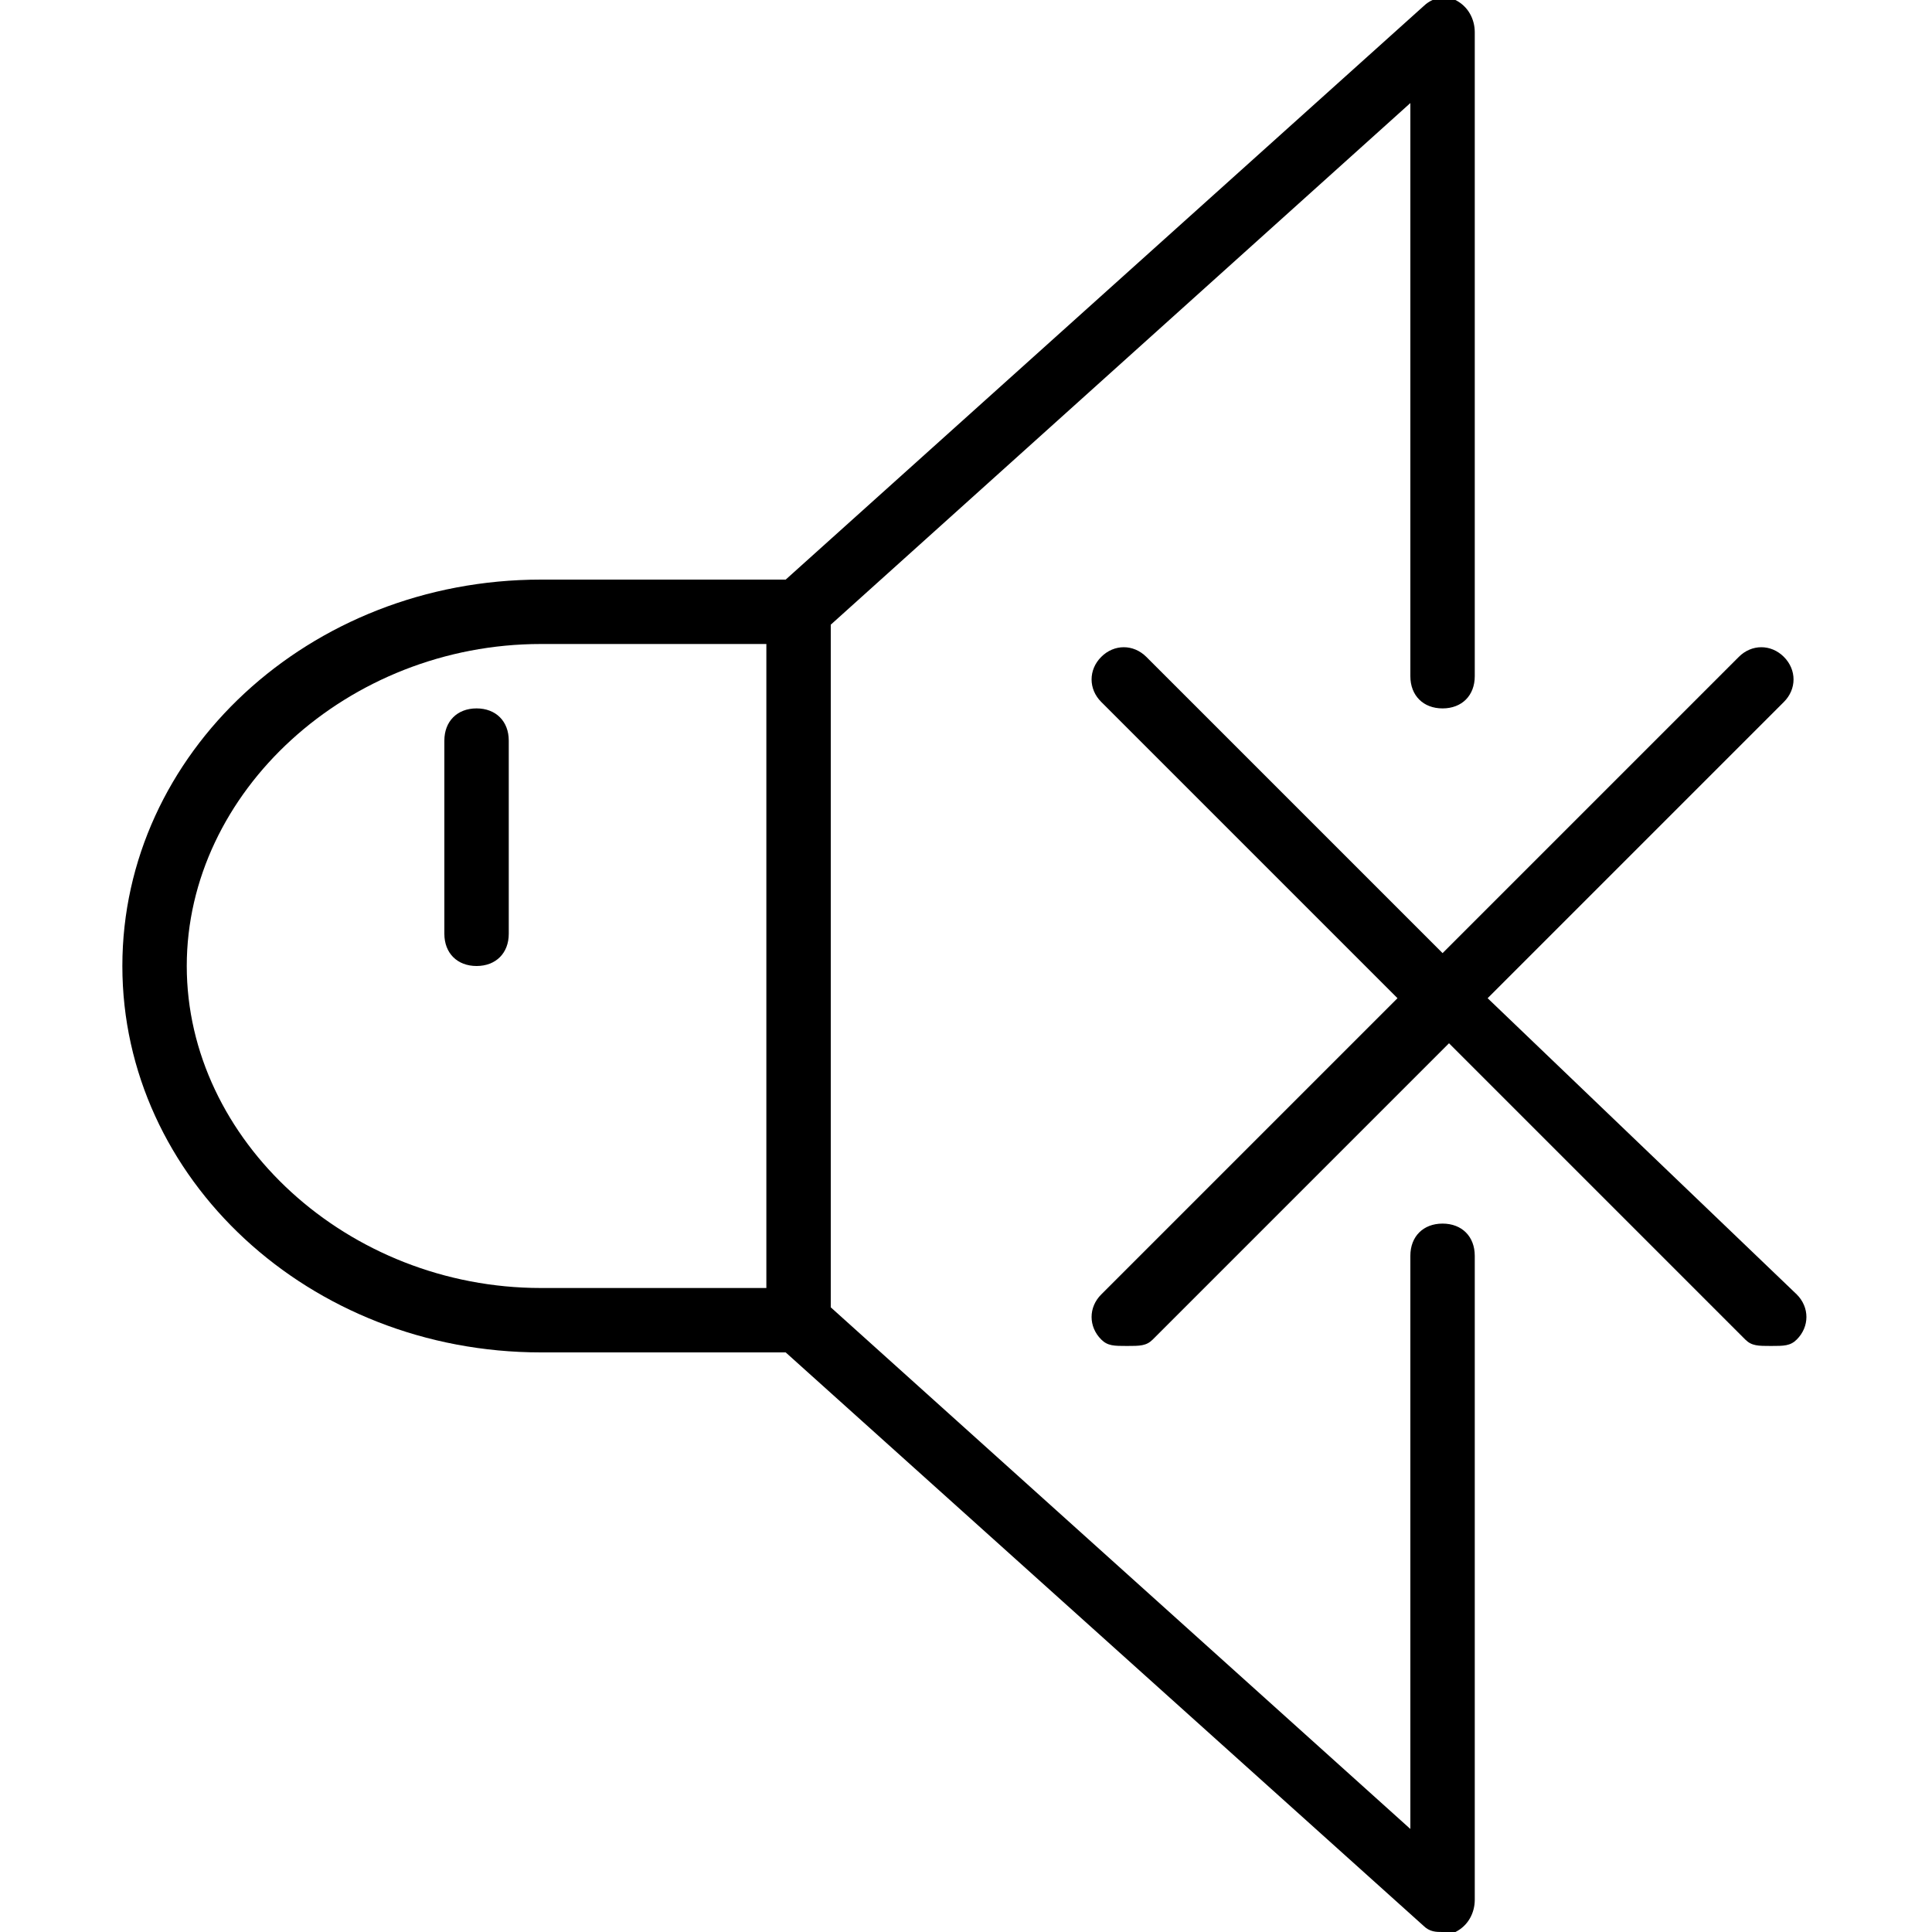 <?xml version="1.0" encoding="utf-8"?>
<!-- Generator: Adobe Illustrator 19.0.0, SVG Export Plug-In . SVG Version: 6.00 Build 0)  -->
<svg version="1.1" id="Layer_1" xmlns="http://www.w3.org/2000/svg" xmlns:xlink="http://www.w3.org/1999/xlink" x="0px" y="0px"
	 viewBox="-236 286 30 30" style="enable-background:new -236 286 30 30;" xml:space="preserve">
<g>
	<path d="M-208.1,306.1l-4.8-4.6l4.6-4.6c0.2-0.2,0.2-0.5,0-0.7s-0.5-0.2-0.7,0l-4.6,4.6l-4.6-4.6c-0.2-0.2-0.5-0.2-0.7,0
		s-0.2,0.5,0,0.7l4.6,4.6l-4.6,4.6c-0.2,0.2-0.2,0.5,0,0.7c0.1,0.1,0.2,0.1,0.4,0.1c0.2,0,0.3,0,0.4-0.1l4.6-4.6l4.6,4.6
		c0.1,0.1,0.2,0.1,0.4,0.1c0.2,0,0.3,0,0.4-0.1C-207.9,306.6-207.9,306.3-208.1,306.1z"/>
	<path d="M-213.6,305c-0.3,0-0.5,0.2-0.5,0.5v8.9l-9-8.1v-10.6l9-8.1v8.9c0,0.3,0.2,0.5,0.5,0.5s0.5-0.2,0.5-0.5v-10
		c0-0.2-0.1-0.4-0.3-0.5s-0.4,0-0.5,0.1l-9.9,8.9h-3.8c-3.6,0-6.5,2.7-6.5,6s2.9,6,6.5,6h3.8l9.9,8.9c0.1,0.1,0.2,0.1,0.3,0.1
		s0.1,0,0.2,0c0.2-0.1,0.3-0.3,0.3-0.5v-10C-213.1,305.2-213.3,305-213.6,305z M-224.1,306h-3.5c-3,0-5.5-2.3-5.5-5s2.5-5,5.5-5h3.5
		V306z"/>
	<path d="M-228.6,297c-0.3,0-0.5,0.2-0.5,0.5v3c0,0.3,0.2,0.5,0.5,0.5s0.5-0.2,0.5-0.5v-3C-228.1,297.2-228.3,297-228.6,297z"/>
</g>
</svg>
